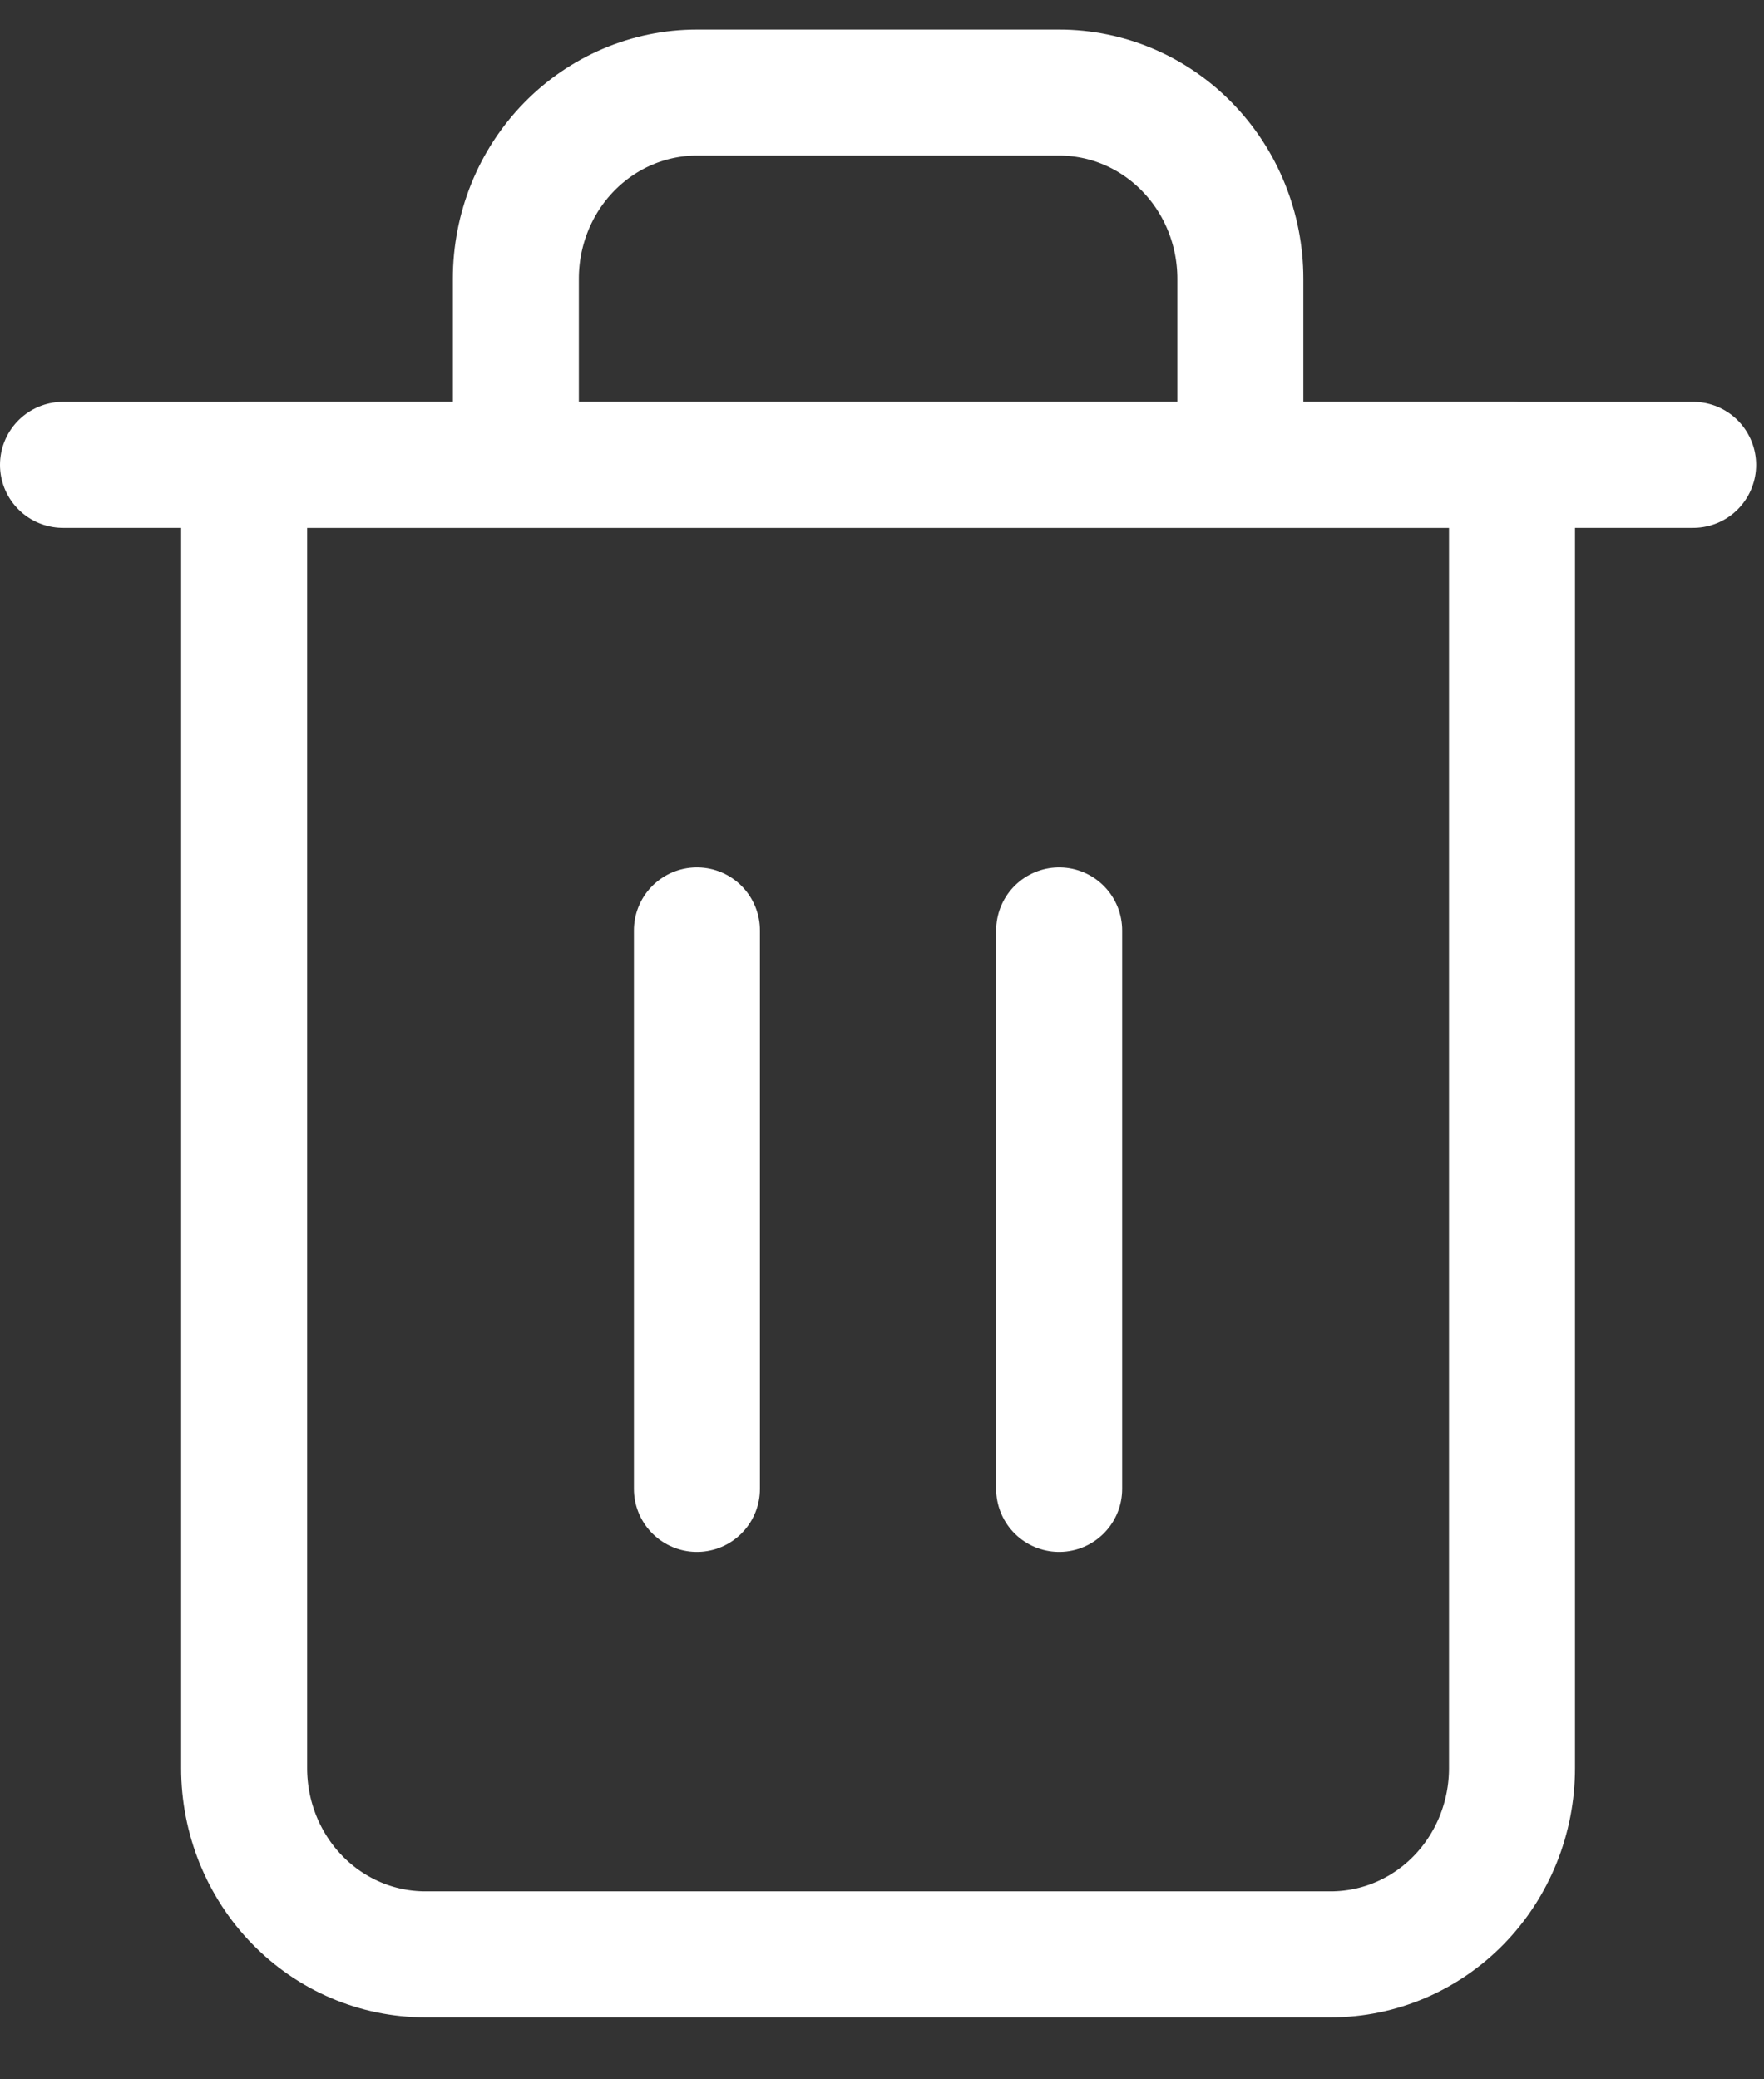 <svg width="28" height="33" viewBox="0 0 28 33" fill="none" xmlns="http://www.w3.org/2000/svg">
<rect x="0" y="0" width="28" height="33" fill="#333333" stroke="none"/>
<path d="M1 7.378H3.875H26.875" stroke="white" stroke-width="2" stroke-linecap="round" stroke-linejoin="round"/>
<path d="M8.188 7.378V4.424C8.188 3.64 8.49 2.888 9.03 2.334C9.569 1.78 10.3 1.469 11.062 1.469H16.812C17.575 1.469 18.306 1.78 18.845 2.334C19.385 2.888 19.688 3.64 19.688 4.424V7.378M24 7.378V28.062C24 28.846 23.697 29.598 23.158 30.152C22.619 30.706 21.887 31.017 21.125 31.017H6.75C5.987 31.017 5.256 30.706 4.717 30.152C4.178 29.598 3.875 28.846 3.875 28.062V7.378H24Z" stroke="white" stroke-width="2" stroke-linecap="round" stroke-linejoin="round"/>
<path d="M11.062 14.766V23.63" stroke="white" stroke-width="2" stroke-linecap="round" stroke-linejoin="round"/>
<path d="M16.812 14.766V23.63" stroke="white" stroke-width="2" stroke-linecap="round" stroke-linejoin="round"/>
</svg>
